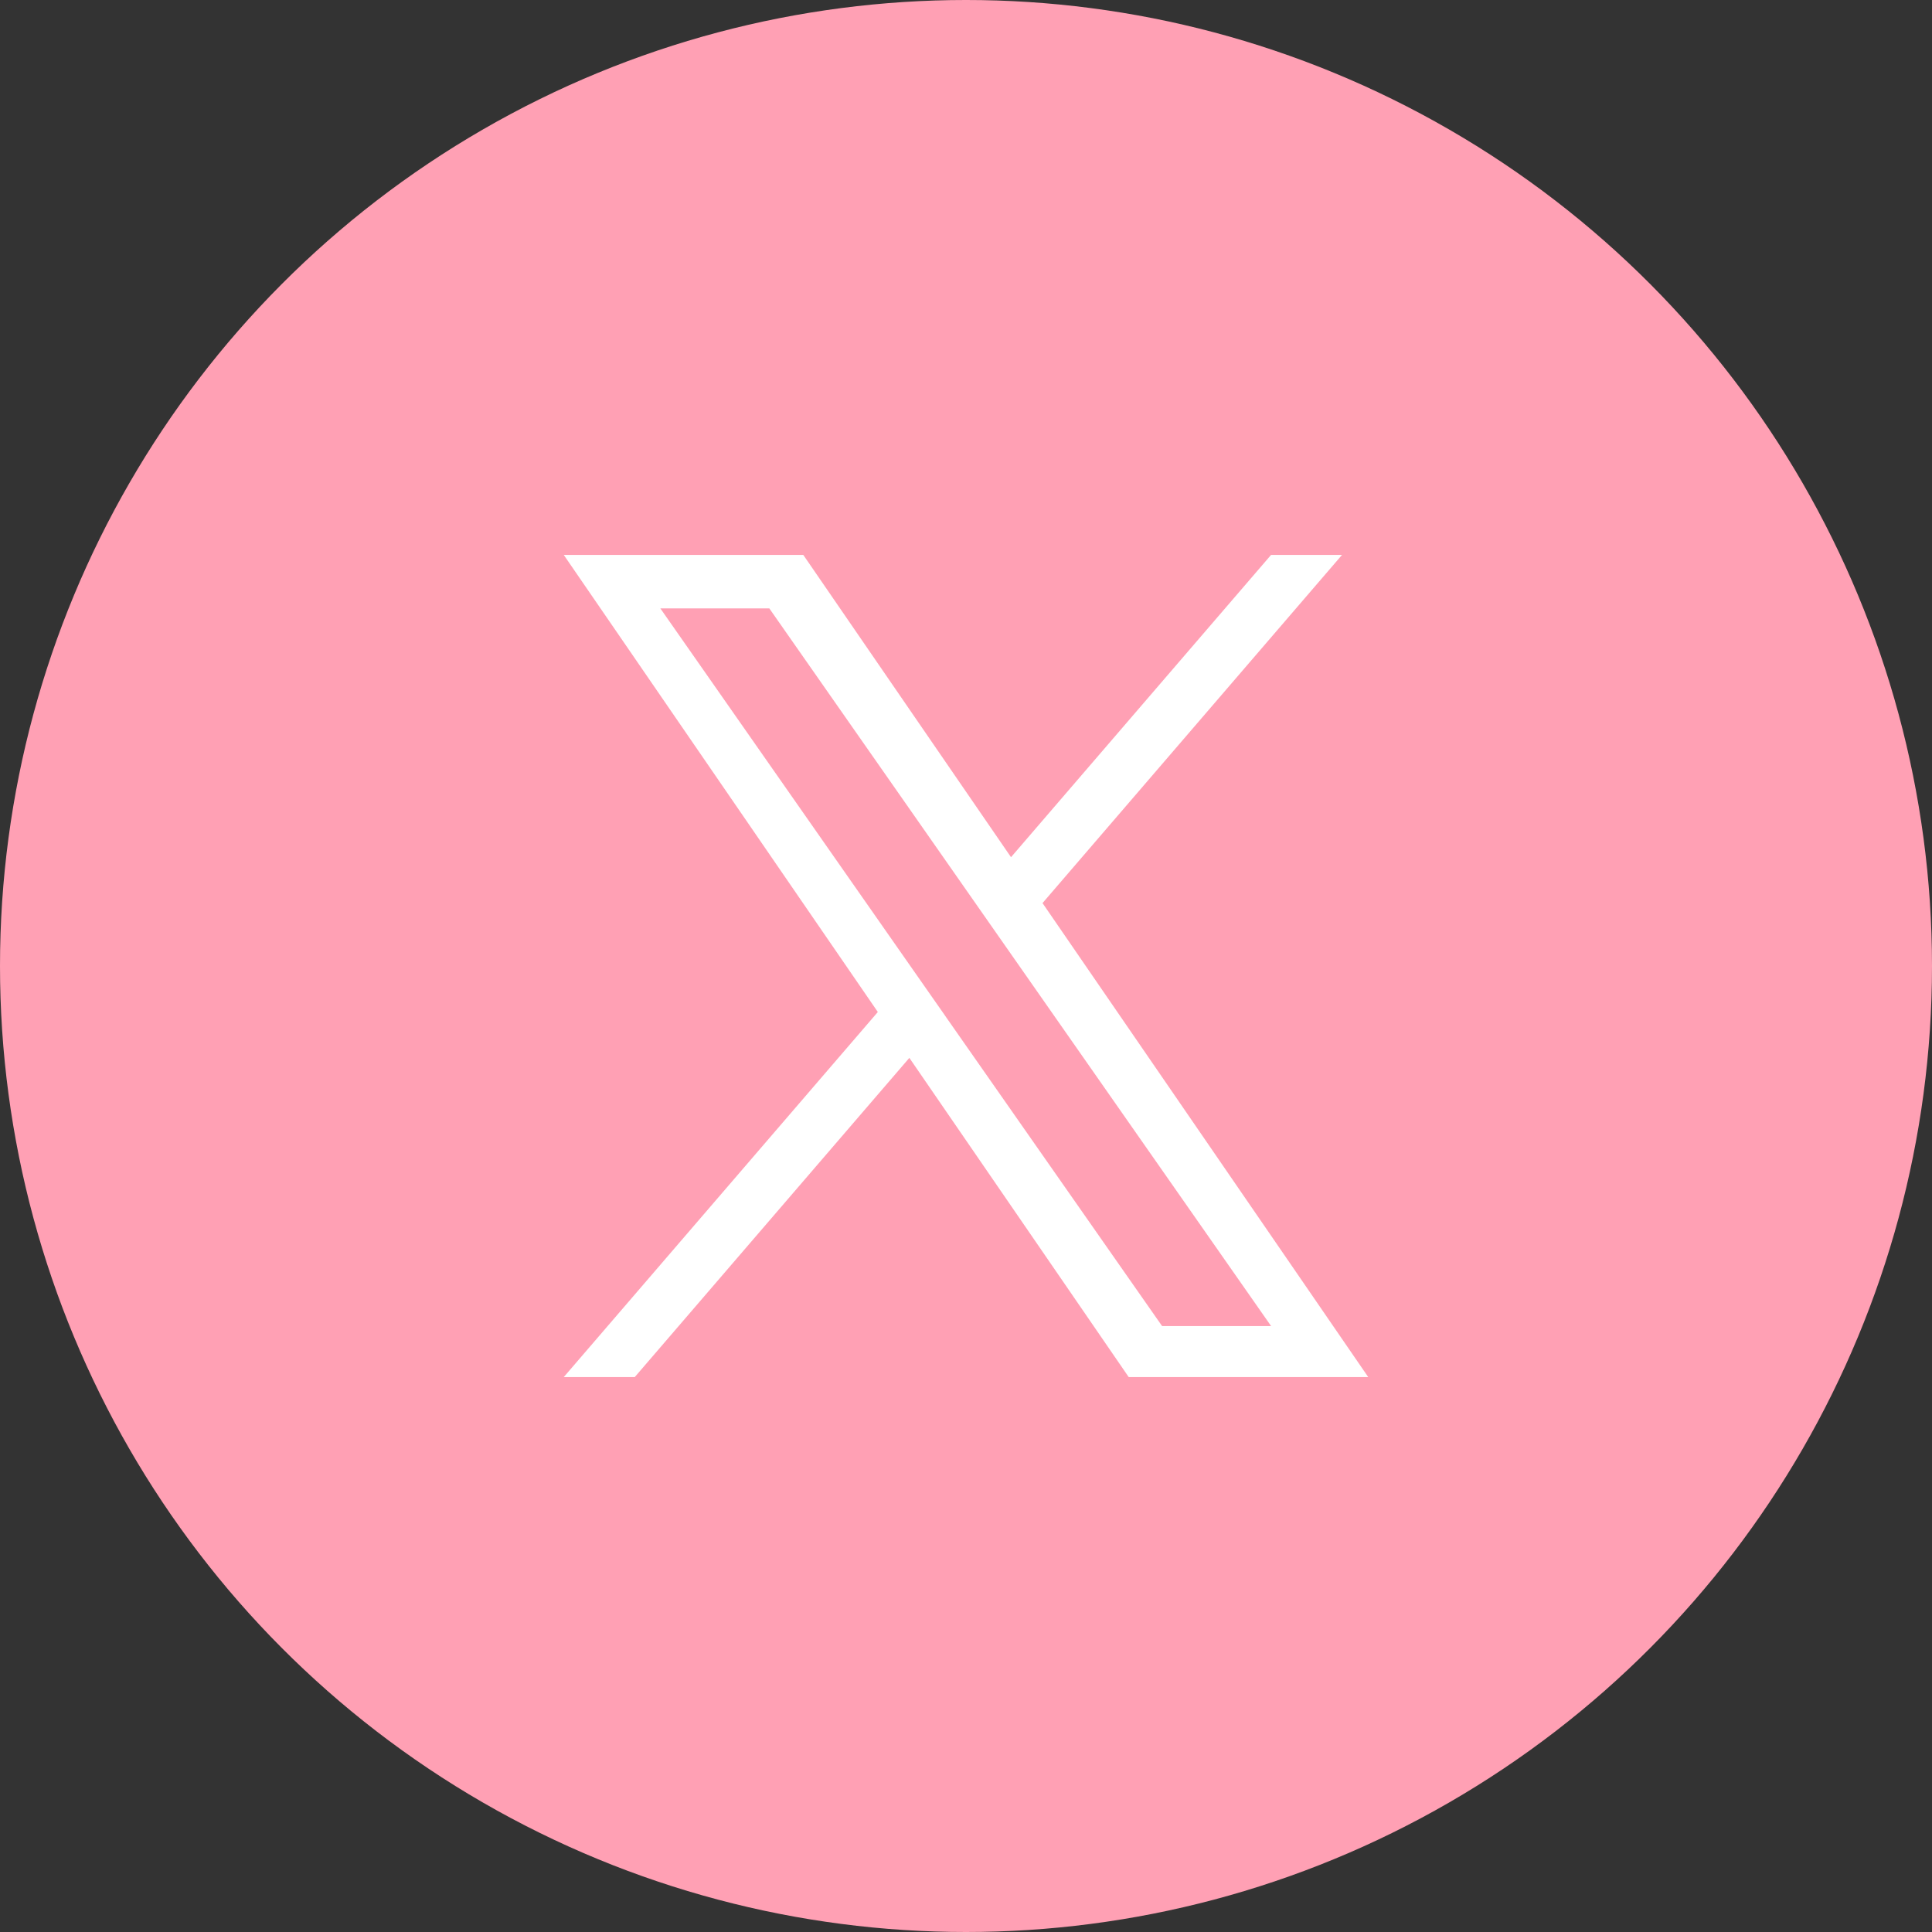 <svg xmlns="http://www.w3.org/2000/svg" width="47" height="47" viewBox="0 0 47 47">
  <rect x="0" y="0" width="47" height="47" fill="#333333" stroke="none"/>
  <g id="グループ_320" data-name="グループ 320" transform="translate(-1058.5 -42.5)">
    <circle id="楕円形_23" data-name="楕円形 23" cx="23.5" cy="23.5" r="23.5" transform="translate(1058.5 42.5)" fill="#ffa0b4"/>
    <path id="パス_995" data-name="パス 995" d="M1083.862,64.469,1091.147,56h-1.726l-6.326,7.353L1078.042,56h-5.827l7.64,11.119L1072.215,76h1.727l6.68-7.765L1085.958,76h5.827l-7.924-11.531Zm-2.365,2.748-.774-1.107-6.159-8.81h2.651l4.971,7.11.774,1.107,6.462,9.242h-2.652l-5.273-7.541Z" fill="#fff"/>
  </g>
</svg>
